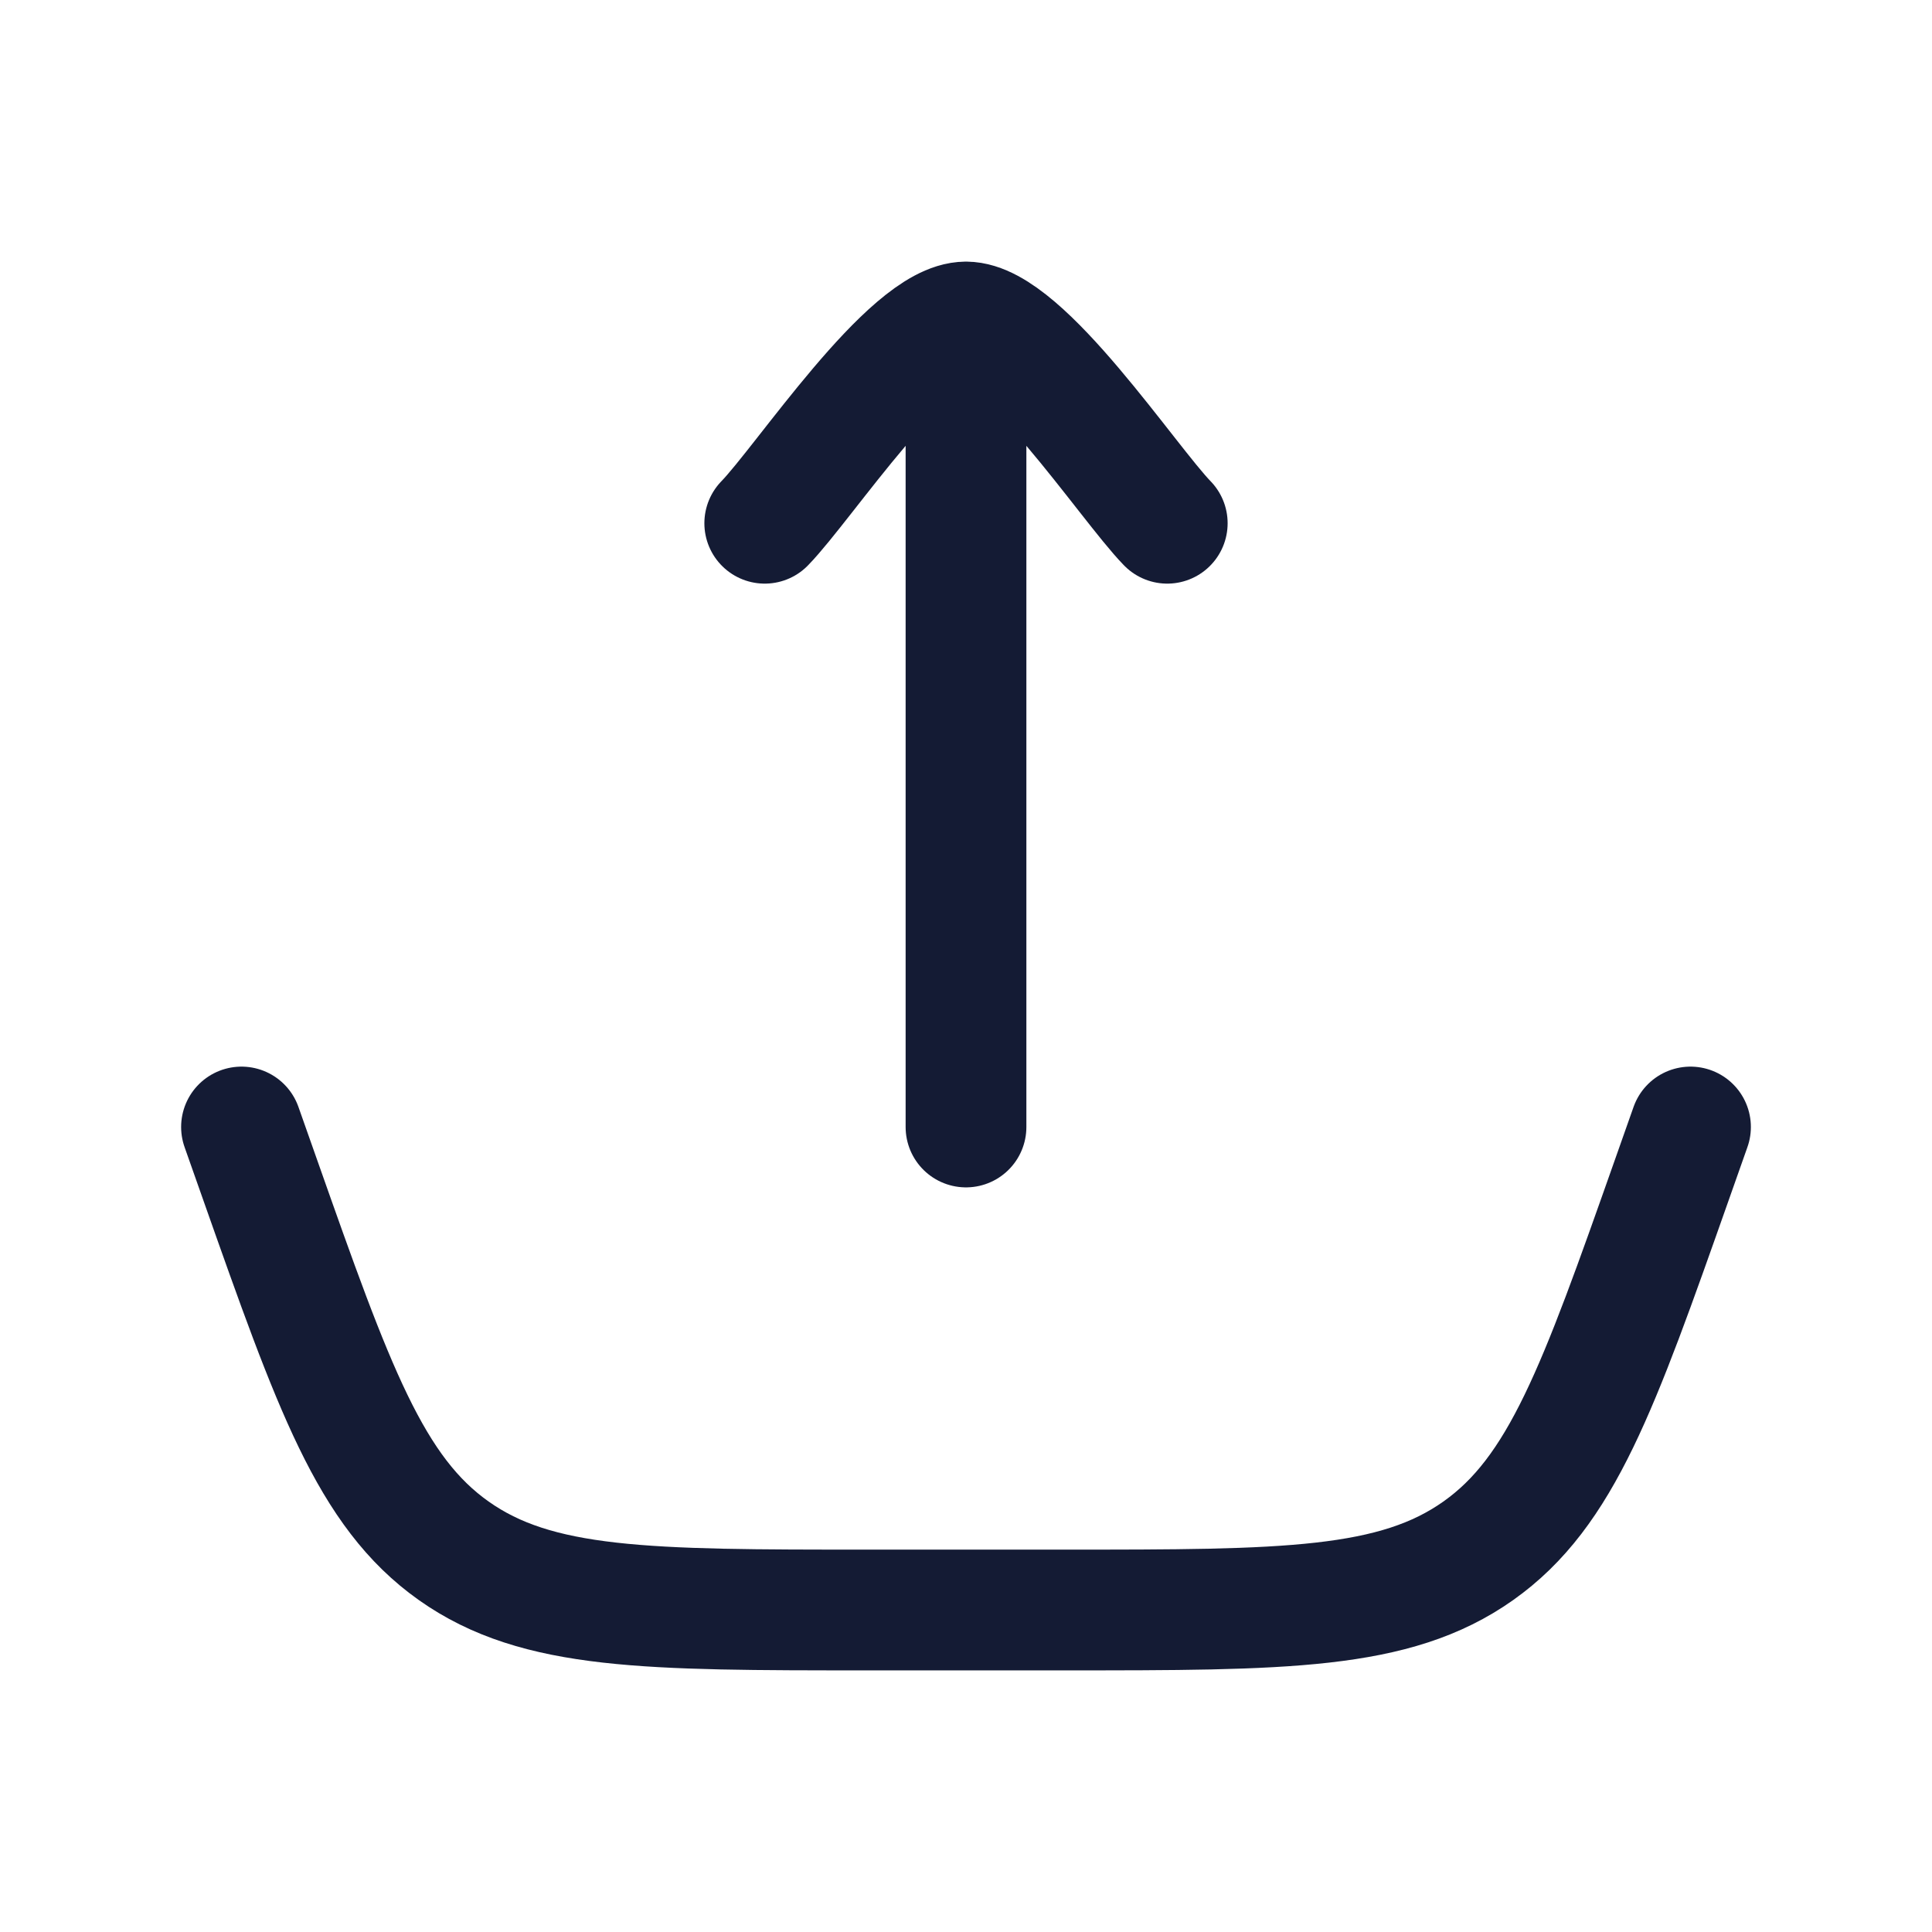 <svg viewBox="0 0 24 24" fill="none" xmlns="http://www.w3.org/2000/svg">
<path d="M3 14L3.234 14.663C4.144 17.241 4.599 18.531 5.637 19.265C6.676 20 8.043 20 10.778 20H13.222C15.957 20 17.324 20 18.363 19.265C19.401 18.531 19.856 17.241 20.766 14.663L21 14" stroke="#141B34" stroke-width="1.5" stroke-linecap="round"/>
<path d="M12 4V14M12 4C11.3 4 9.992 5.994 9.5 6.5M12 4C12.7 4 14.008 5.994 14.5 6.5" stroke="#141B34" stroke-width="1.5" stroke-linecap="round" stroke-linejoin="round"/>
</svg>
